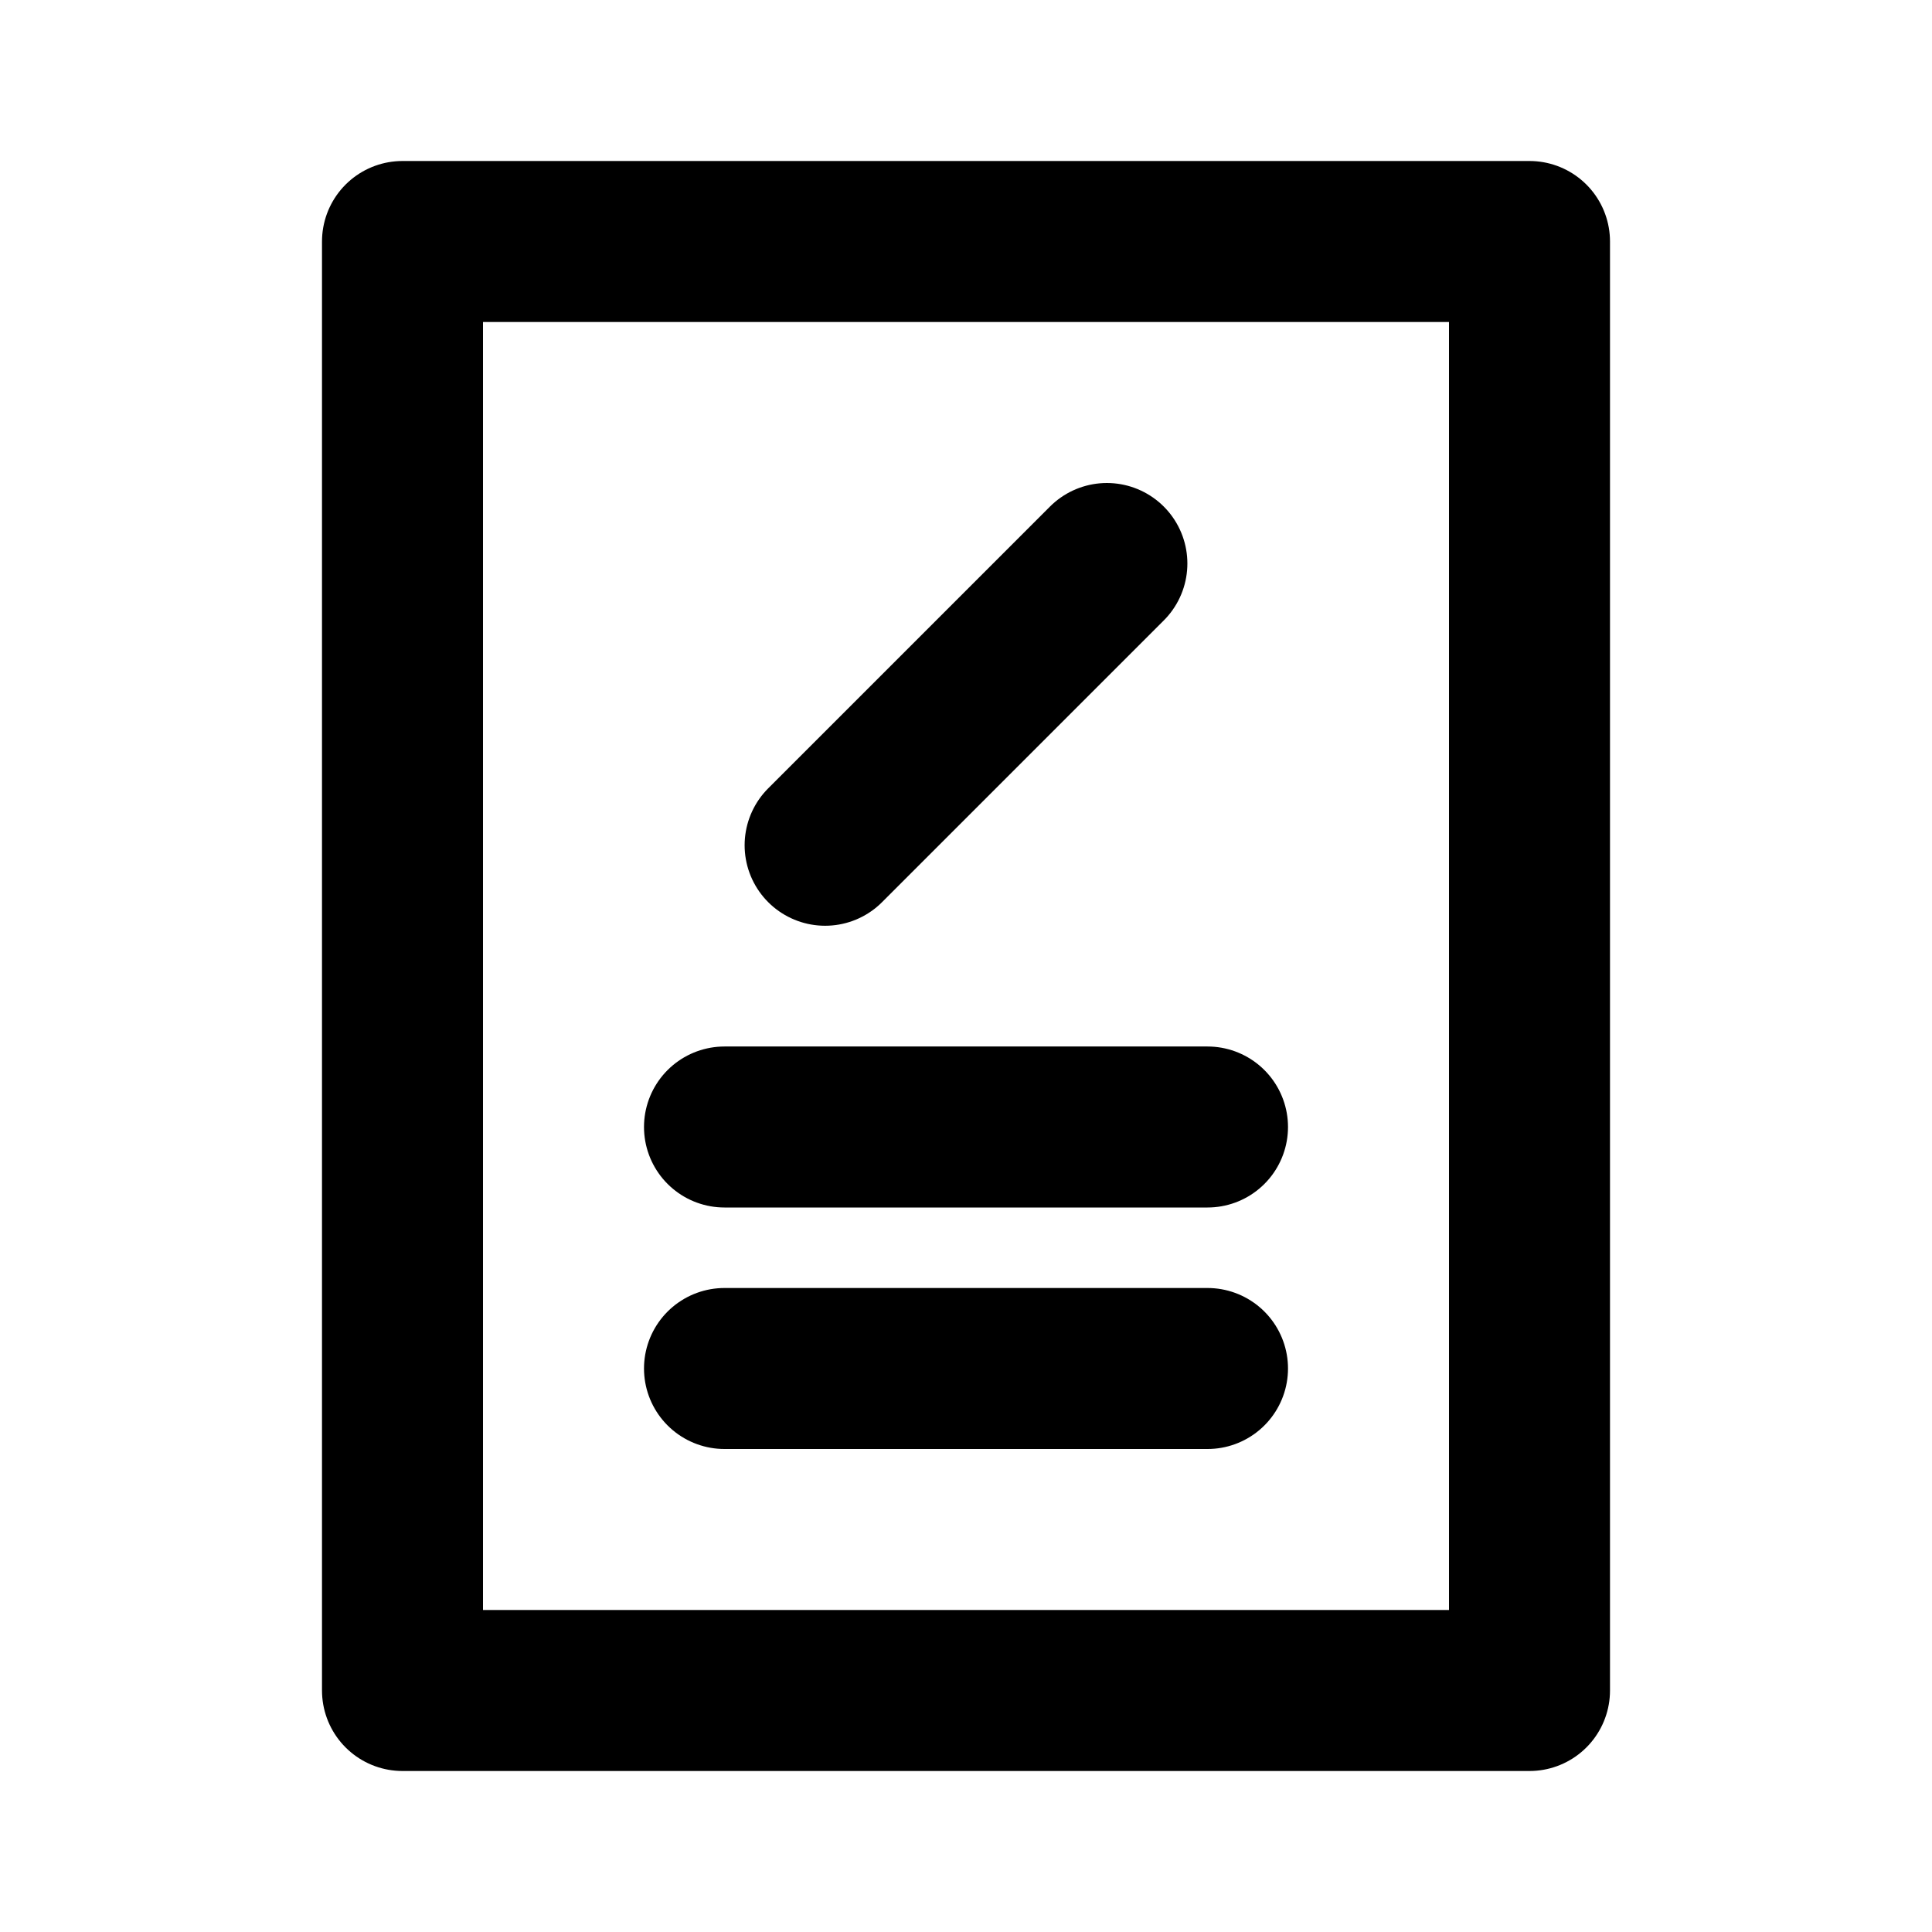<svg xmlns="http://www.w3.org/2000/svg" viewBox="0 0 24 24"><defs><style>.cls-1{opacity:0;}.cls-2{fill:none;stroke:#000;stroke-linecap:round;stroke-linejoin:round;stroke-width:2px;}</style></defs><title>科目管理</title><g id="图层_2" data-name="图层 2"><g id="图层_1-2" data-name="图层 1"><g class="cls-1"><rect width="24" height="24"/></g><rect class="cls-2" x="5" y="3" width="14" height="18"/><line class="cls-2" x1="9" y1="14" x2="15" y2="14"/><line class="cls-2" x1="9" y1="17" x2="15" y2="17"/><line class="cls-2" x1="13.75" y1="7" x2="10.25" y2="10.5"/></g></g></svg>